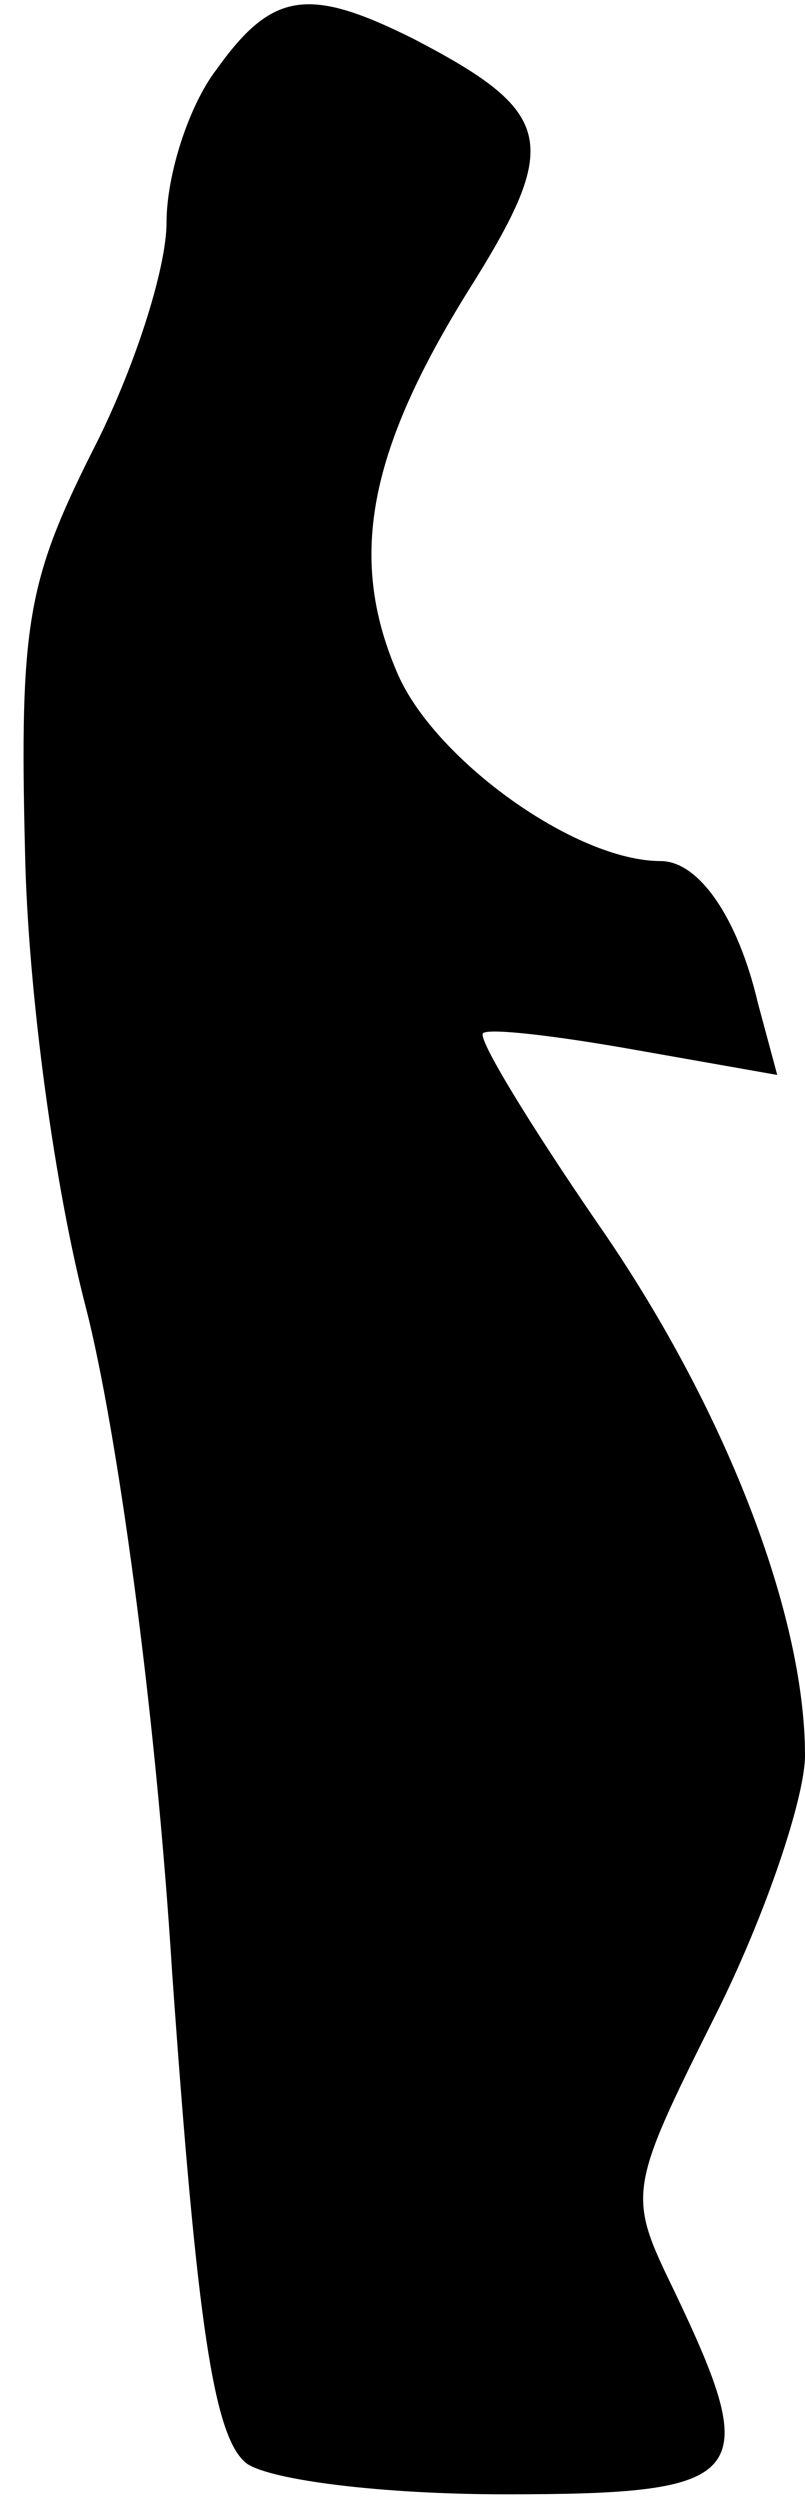 <?xml version="1.0" standalone="no"?>
<!DOCTYPE svg PUBLIC "-//W3C//DTD SVG 20010904//EN"
 "http://www.w3.org/TR/2001/REC-SVG-20010904/DTD/svg10.dtd">
<svg version="1.0" xmlns="http://www.w3.org/2000/svg"
 width="29pt" height="90pt" viewBox="0 0 29 90"
 preserveAspectRatio="xMidYMid meet">
<g transform="translate(0,90) scale(0.1,-0.1)"
fill="#000000" stroke="none">
<path fill="#000000" stroke="none" d="M78 875 c-10 -13 -18 -38 -18 -55 0
-17 -12 -54 -27 -83 -23 -46 -26 -62 -24 -143 1 -52 11 -123 22 -165 11 -43
25 -143 31 -239 9 -127 15 -168 27 -177 9 -6 49 -11 93 -11 88 0 93 6 61 73
-17 35 -17 36 15 100 18 36 32 78 32 93 0 51 -29 126 -75 192 -24 35 -43 66
-41 68 2 2 27 -1 55 -6 l51 -9 -7 26 c-7 30 -21 51 -35 51 -31 0 -82 37 -95
68 -18 42 -10 81 28 141 31 50 28 61 -22 87 -38 19 -51 17 -71 -11z"/>
</g>
</svg>
